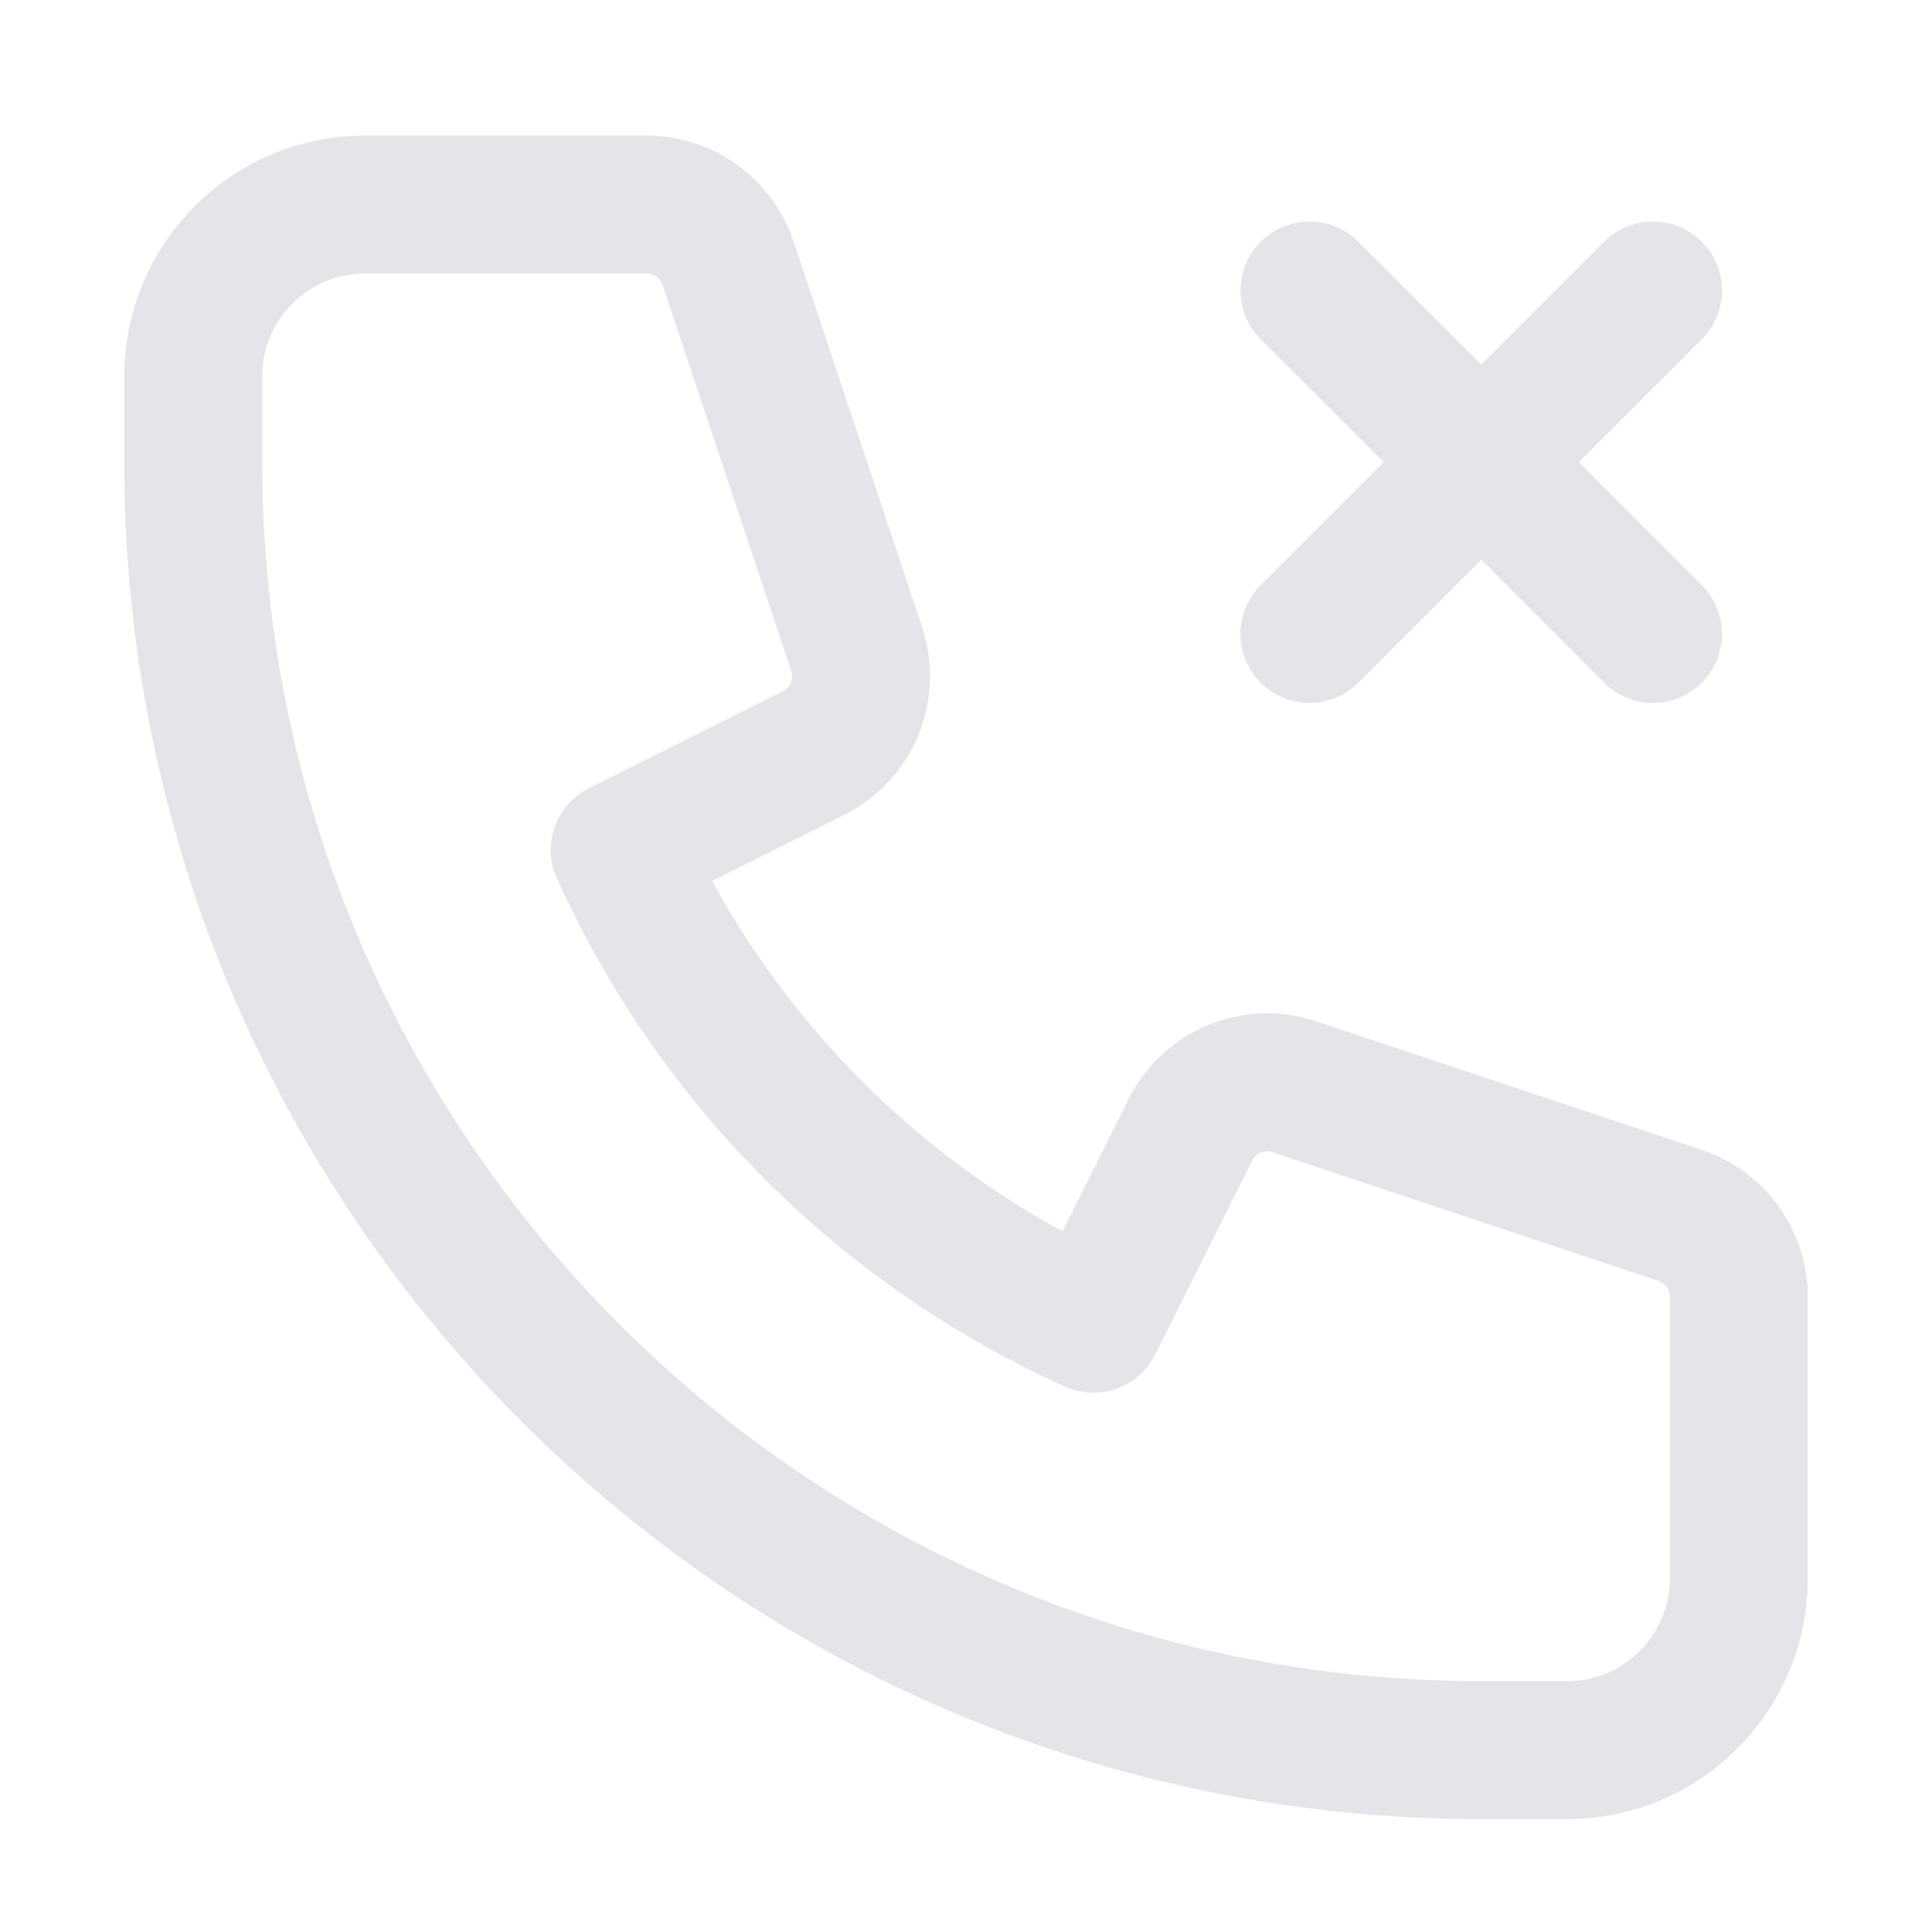 <svg width="14" height="14" viewBox="0 0 14 14" fill="none" xmlns="http://www.w3.org/2000/svg">
<path d="M9.489 4.594L10.734 3.349M10.734 3.349L11.978 2.105M10.734 3.349L9.489 2.105M10.734 3.349L11.978 4.594M2.645 1.482C1.958 1.482 1.4 2.04 1.4 2.727V3.349C1.4 8.504 5.579 12.682 10.734 12.682H11.356C12.043 12.682 12.6 12.125 12.6 11.438V9.398C12.6 9.13 12.429 8.892 12.175 8.807L9.379 7.875C9.085 7.777 8.764 7.91 8.626 8.187L7.923 9.592C6.402 8.906 5.177 7.681 4.491 6.159L5.895 5.457C6.172 5.319 6.305 4.998 6.208 4.704L5.276 1.908C5.191 1.654 4.953 1.482 4.685 1.482H2.645Z" stroke="#E3E5E8" stroke-linecap="round" stroke-linejoin="round"/>
</svg>
